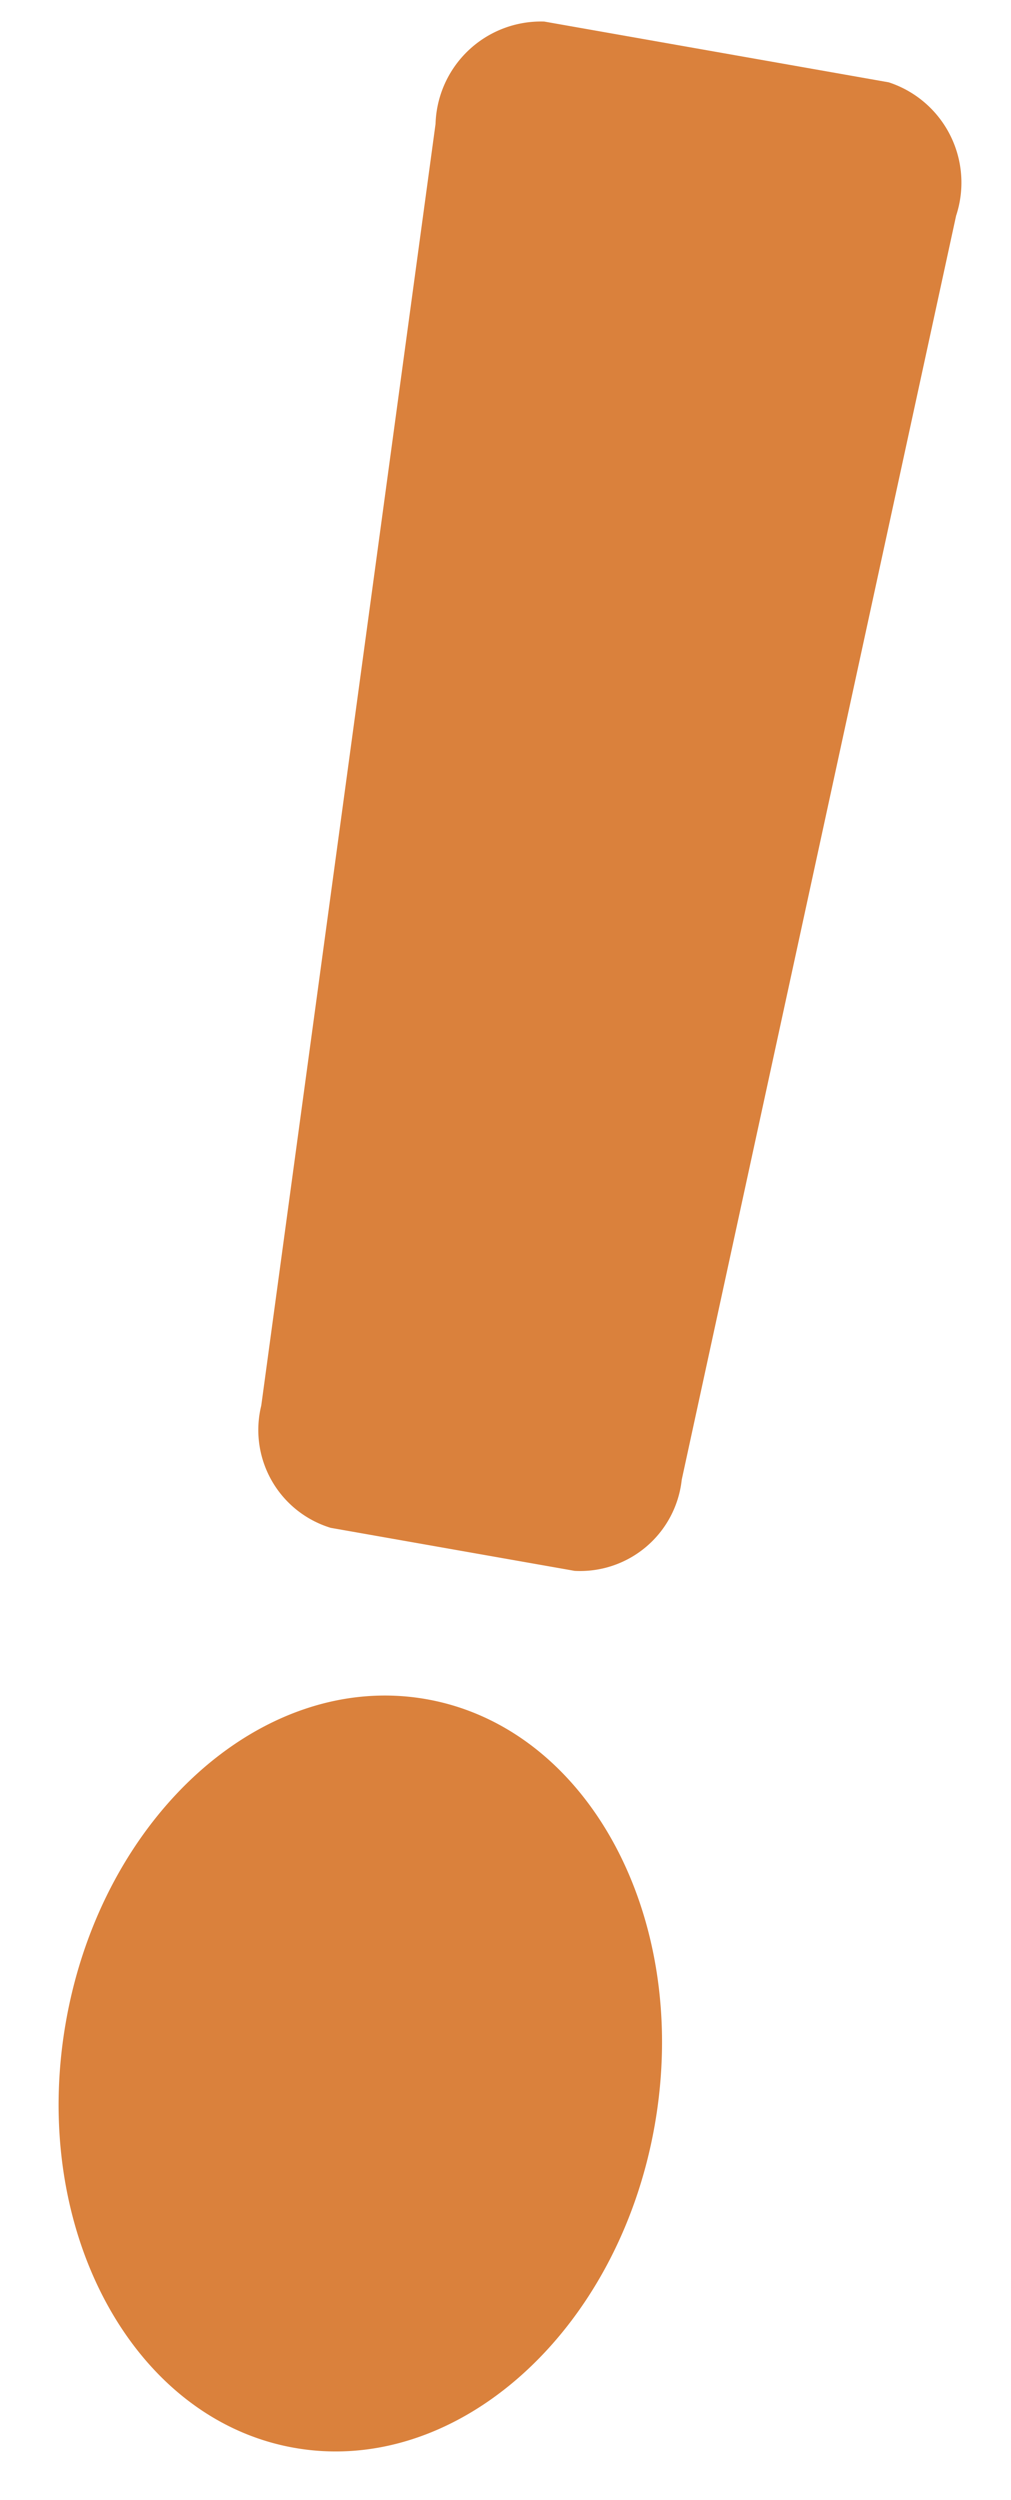 <svg xmlns="http://www.w3.org/2000/svg" width="12.853" height="31.765" viewBox="0 0 12.853 31.765">
  <path id="Icon_awesome-exclamation" data-name="Icon awesome-exclamation" d="M8.725,26.084c0,2.663-1.7,4.83-3.8,4.83s-3.8-2.167-3.8-4.83,1.7-4.83,3.8-4.83S8.725,23.42,8.725,26.084ZM1.565,1.521l.646,16.423a1.3,1.3,0,0,0,1.139,1.377H6.5a1.3,1.3,0,0,0,1.139-1.377L8.285,1.521A1.341,1.341,0,0,0,7.147,0H2.7A1.341,1.341,0,0,0,1.565,1.521Z" transform="translate(4.26 -0.195) rotate(10)" fill="#da813c"/>
</svg>
